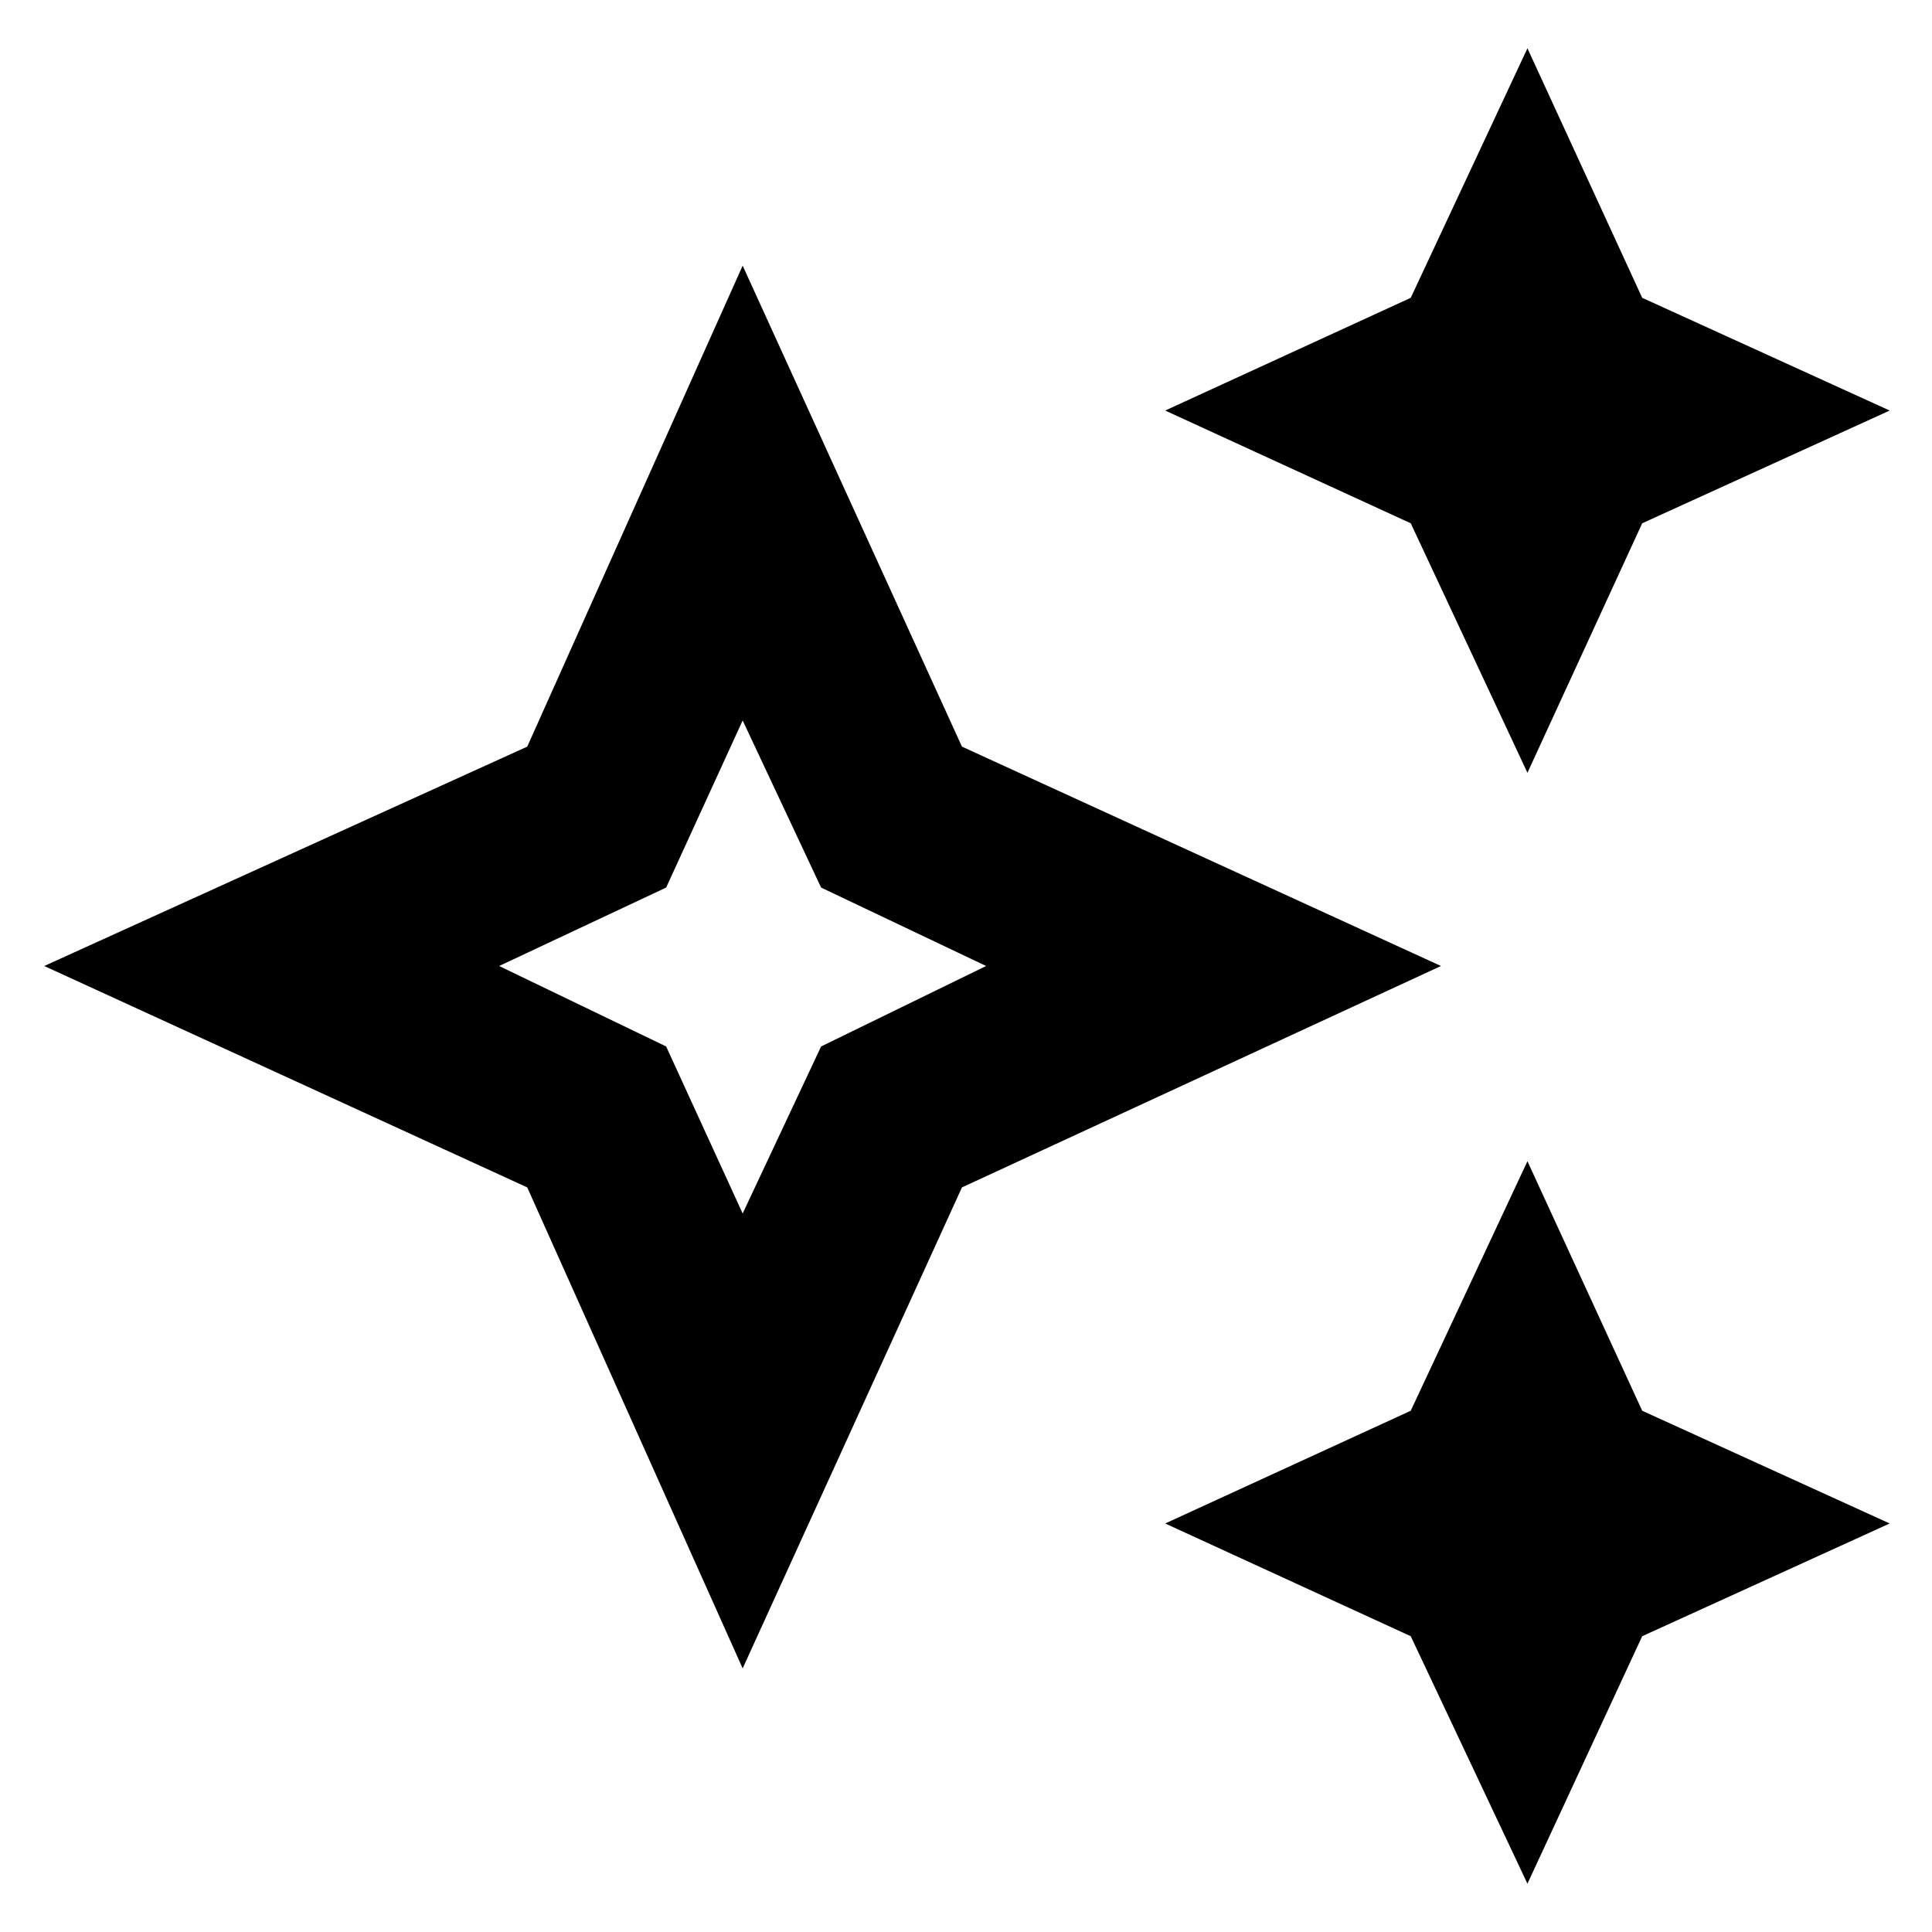 <svg xmlns="http://www.w3.org/2000/svg" height="20" width="20"><path d="M15.812 8 14.604 5.417 12.062 4.25 14.604 3.083 15.812 0.5 17 3.083 19.562 4.25 17 5.417ZM15.812 19.5 14.604 16.938 12.062 15.771 14.604 14.604 15.812 12.021 17 14.604 19.562 15.771 17 16.938ZM7.688 17.271 5.458 12.292 0.458 10 5.458 7.729 7.688 2.75 9.958 7.729 14.917 10 9.958 12.292ZM7.688 12.562 8.5 10.833 10.208 10 8.5 9.188 7.688 7.458 6.896 9.188 5.167 10 6.896 10.833ZM7.688 10Z"/></svg>